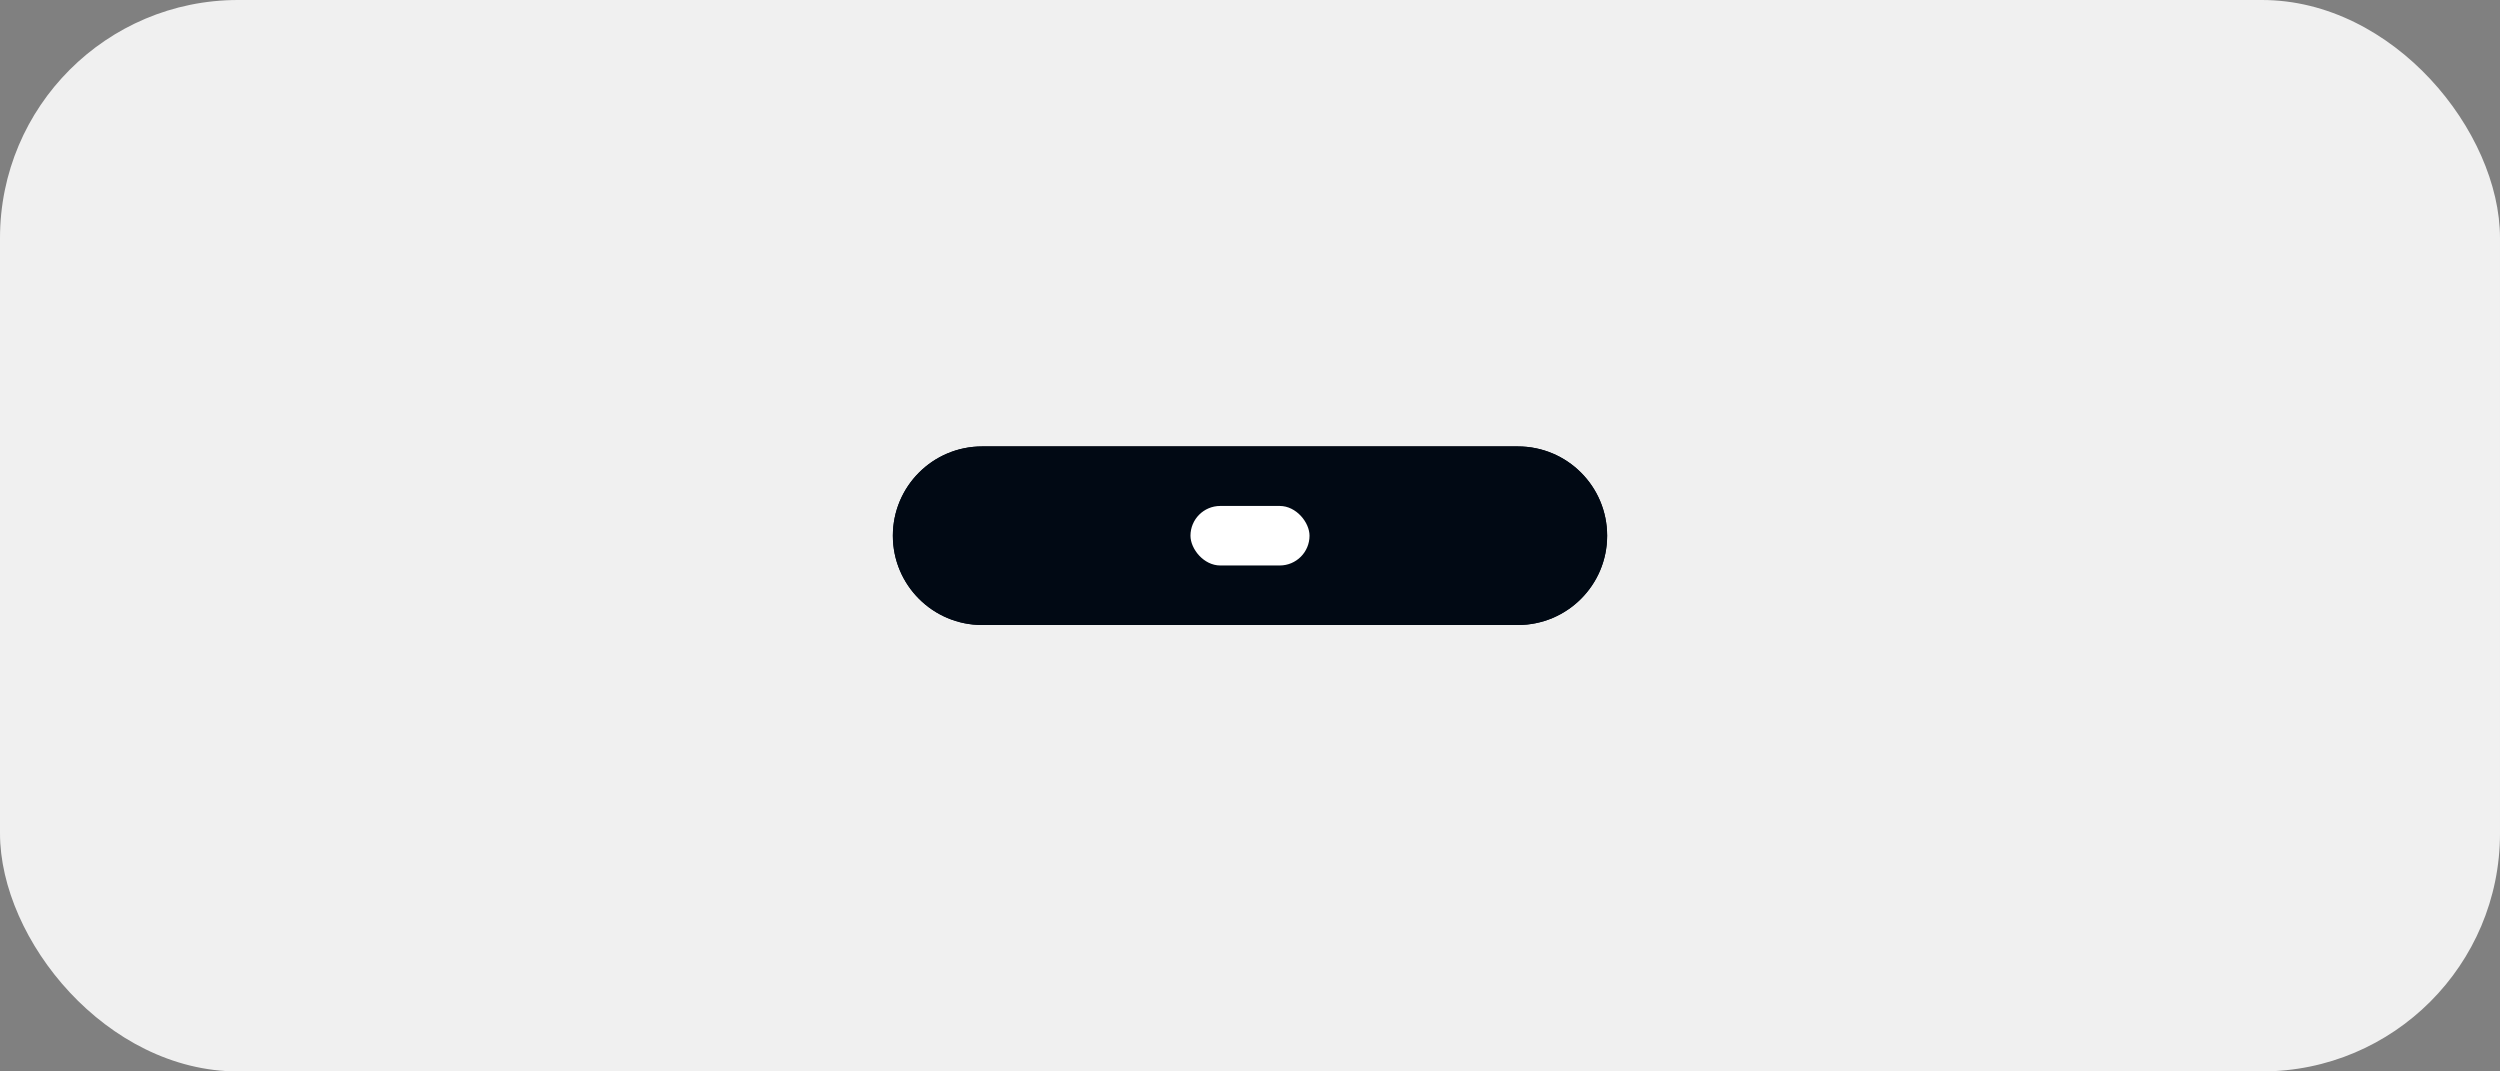 <svg width="84" height="36" viewBox="0 0 84 36" fill="none" xmlns="http://www.w3.org/2000/svg">
<rect x="0" y="0" width="84" height="36" fill="#808080" stroke="none"/>
<rect width="84" height="36" rx="8" fill="#F0F0F0"/>
<path d="M30.5 18C30.5 16.619 31.619 15.5 33 15.5H51C52.381 15.5 53.5 16.619 53.5 18C53.5 19.381 52.381 20.5 51 20.5H33C31.619 20.5 30.5 19.381 30.5 18Z" fill="#010914" stroke="#010914"/>
<path d="M30.5 18C30.5 16.619 31.619 15.5 33 15.5H51C52.381 15.5 53.5 16.619 53.5 18C53.5 19.381 52.381 20.5 51 20.5H33C31.619 20.5 30.5 19.381 30.5 18Z" fill="#010914" stroke="#010914"/>
<rect x="40" y="17" width="4" height="2" rx="1" fill="white"/>
</svg>
